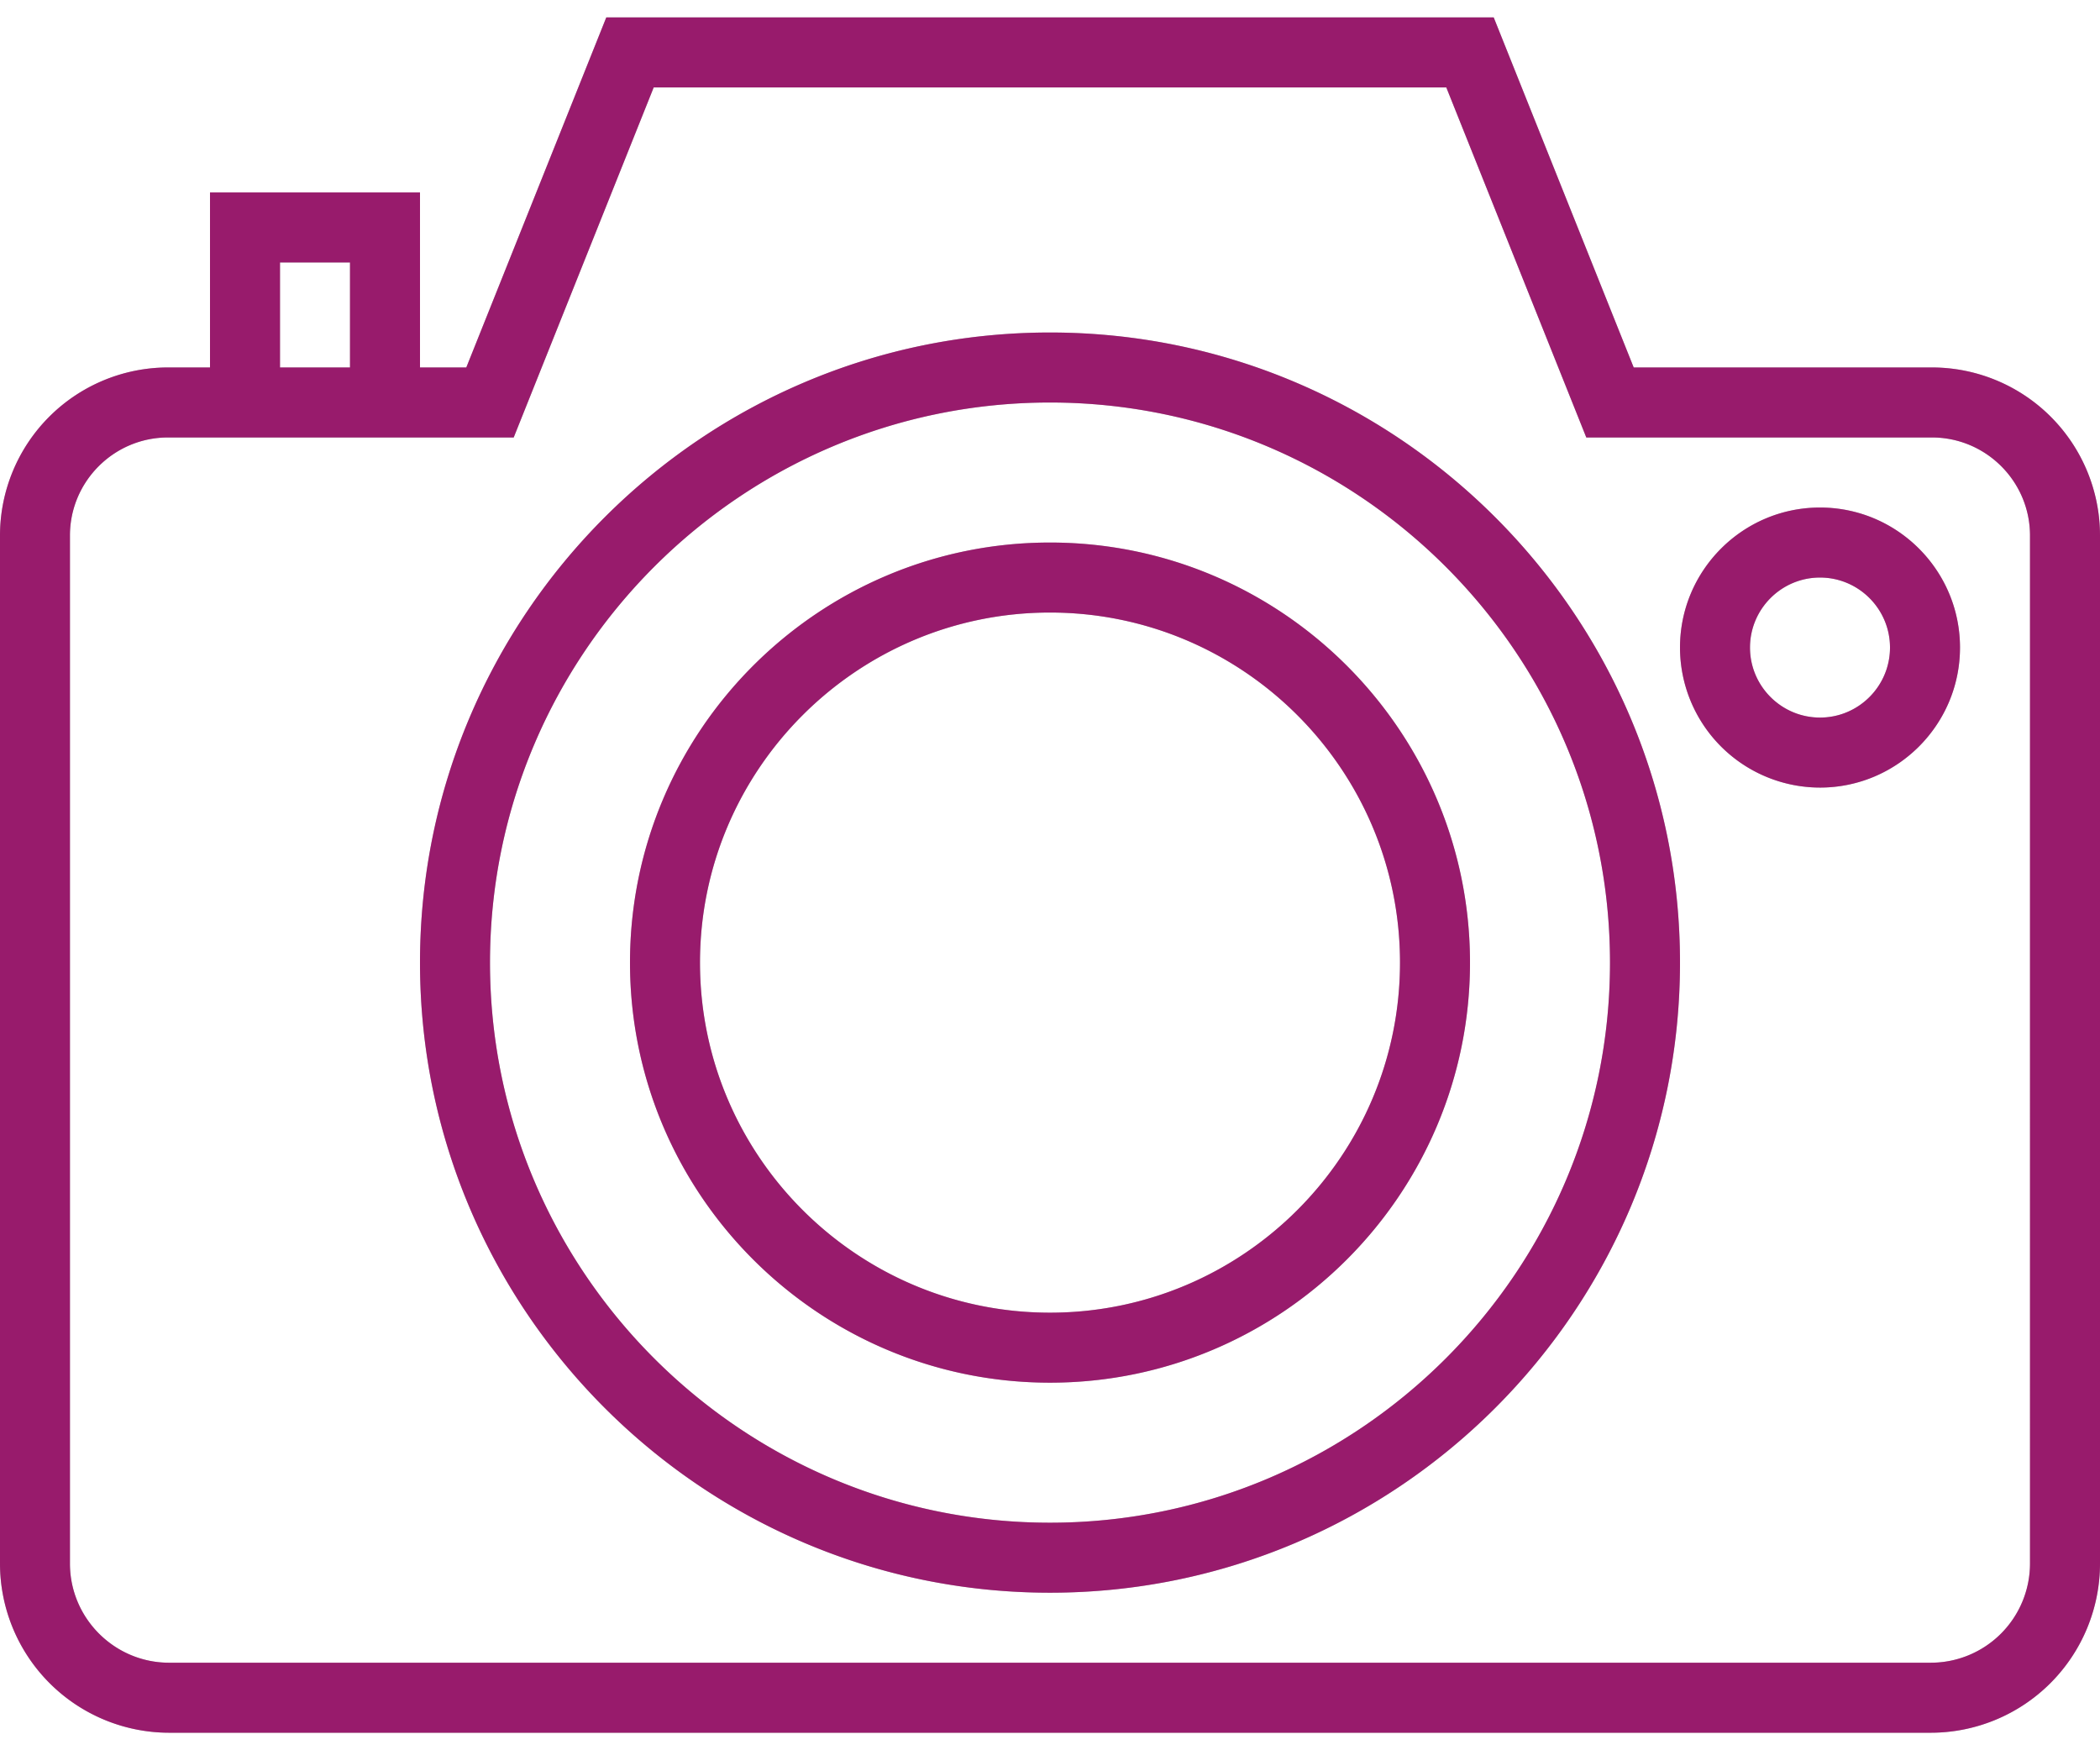 <svg xmlns="http://www.w3.org/2000/svg" width="42" height="35" viewBox="0 0 42 35"><g><g><path fill="#b8b8b8" d="M42 10.708v20.558a3.386 3.386 0 0 1-3.383 3.383H3.383A3.386 3.386 0 0 1 0 31.266V10.708a3.363 3.363 0 0 1 3.36-3.36h.84v-3.5h4.2v3.5h.926l2.8-7h17.748l2.8 7h5.967A3.363 3.363 0 0 1 42 10.709zM5.6 7.348H7v-2.1H5.6zm35 3.36c0-1.08-.88-1.96-1.96-1.96h-6.914l-2.8-7H13.074l-2.8 7H3.359c-1.08 0-1.96.88-1.96 1.96v20.558c0 1.093.89 1.983 1.984 1.983h35.234a1.984 1.984 0 0 0 1.983-1.983zm-7 8.541c0 6.947-5.653 12.6-12.6 12.6-6.948 0-12.6-5.653-12.6-12.6 0-6.948 5.652-12.6 12.6-12.6 6.947 0 12.6 5.652 12.6 12.6zm-1.4 0c0-6.175-5.025-11.2-11.2-11.2-6.175 0-11.2 5.025-11.2 11.2 0 6.175 5.025 11.2 11.2 11.2 6.175 0 11.2-5.025 11.2-11.2zm-2.8 0c0 4.632-3.768 8.4-8.4 8.4-4.632 0-8.4-3.768-8.4-8.4 0-4.632 3.768-8.4 8.4-8.4 4.632 0 8.4 3.768 8.4 8.4zm-1.4 0c0-3.86-3.14-7-7-7s-7 3.14-7 7 3.14 7 7 7 7-3.14 7-7zm11.2-6.3c0 1.544-1.256 2.8-2.8 2.8a2.803 2.803 0 0 1-2.8-2.8c0-1.544 1.256-2.8 2.8-2.8 1.544 0 2.8 1.256 2.8 2.8zm-1.4 0c0-.772-.628-1.4-1.4-1.4-.772 0-1.4.628-1.4 1.4 0 .772.628 1.4 1.4 1.4.772 0 1.4-.628 1.4-1.4z"/><path fill="#981b6c" d="M42 10.708v20.558a3.386 3.386 0 0 1-3.383 3.383H3.383A3.386 3.386 0 0 1 0 31.266V10.708a3.363 3.363 0 0 1 3.36-3.36h.84v-3.5h4.2v3.5h.926l2.8-7h17.748l2.8 7h5.967A3.363 3.363 0 0 1 42 10.709zM5.6 7.348H7v-2.1H5.6zm35 3.36c0-1.08-.88-1.96-1.96-1.96h-6.914l-2.8-7H13.074l-2.8 7H3.359c-1.08 0-1.96.88-1.96 1.96v20.558c0 1.093.89 1.983 1.984 1.983h35.234a1.984 1.984 0 0 0 1.983-1.983zm-7 8.541c0 6.947-5.653 12.6-12.6 12.6-6.948 0-12.6-5.653-12.6-12.6 0-6.948 5.652-12.6 12.6-12.6 6.947 0 12.6 5.652 12.6 12.6zm-1.4 0c0-6.175-5.025-11.2-11.2-11.2-6.175 0-11.2 5.025-11.2 11.2 0 6.175 5.025 11.2 11.2 11.2 6.175 0 11.2-5.025 11.2-11.2zm-2.8 0c0 4.632-3.768 8.4-8.4 8.4-4.632 0-8.4-3.768-8.4-8.4 0-4.632 3.768-8.4 8.4-8.4 4.632 0 8.4 3.768 8.4 8.4zm-1.4 0c0-3.86-3.14-7-7-7s-7 3.14-7 7 3.14 7 7 7 7-3.14 7-7zm11.2-6.3c0 1.544-1.256 2.8-2.8 2.8a2.803 2.803 0 0 1-2.8-2.8c0-1.544 1.256-2.8 2.8-2.8 1.544 0 2.8 1.256 2.8 2.8zm-1.4 0c0-.772-.628-1.4-1.4-1.4-.772 0-1.4.628-1.4 1.4 0 .772.628 1.4 1.4 1.4.772 0 1.4-.628 1.4-1.4z"/></g></g></svg>
